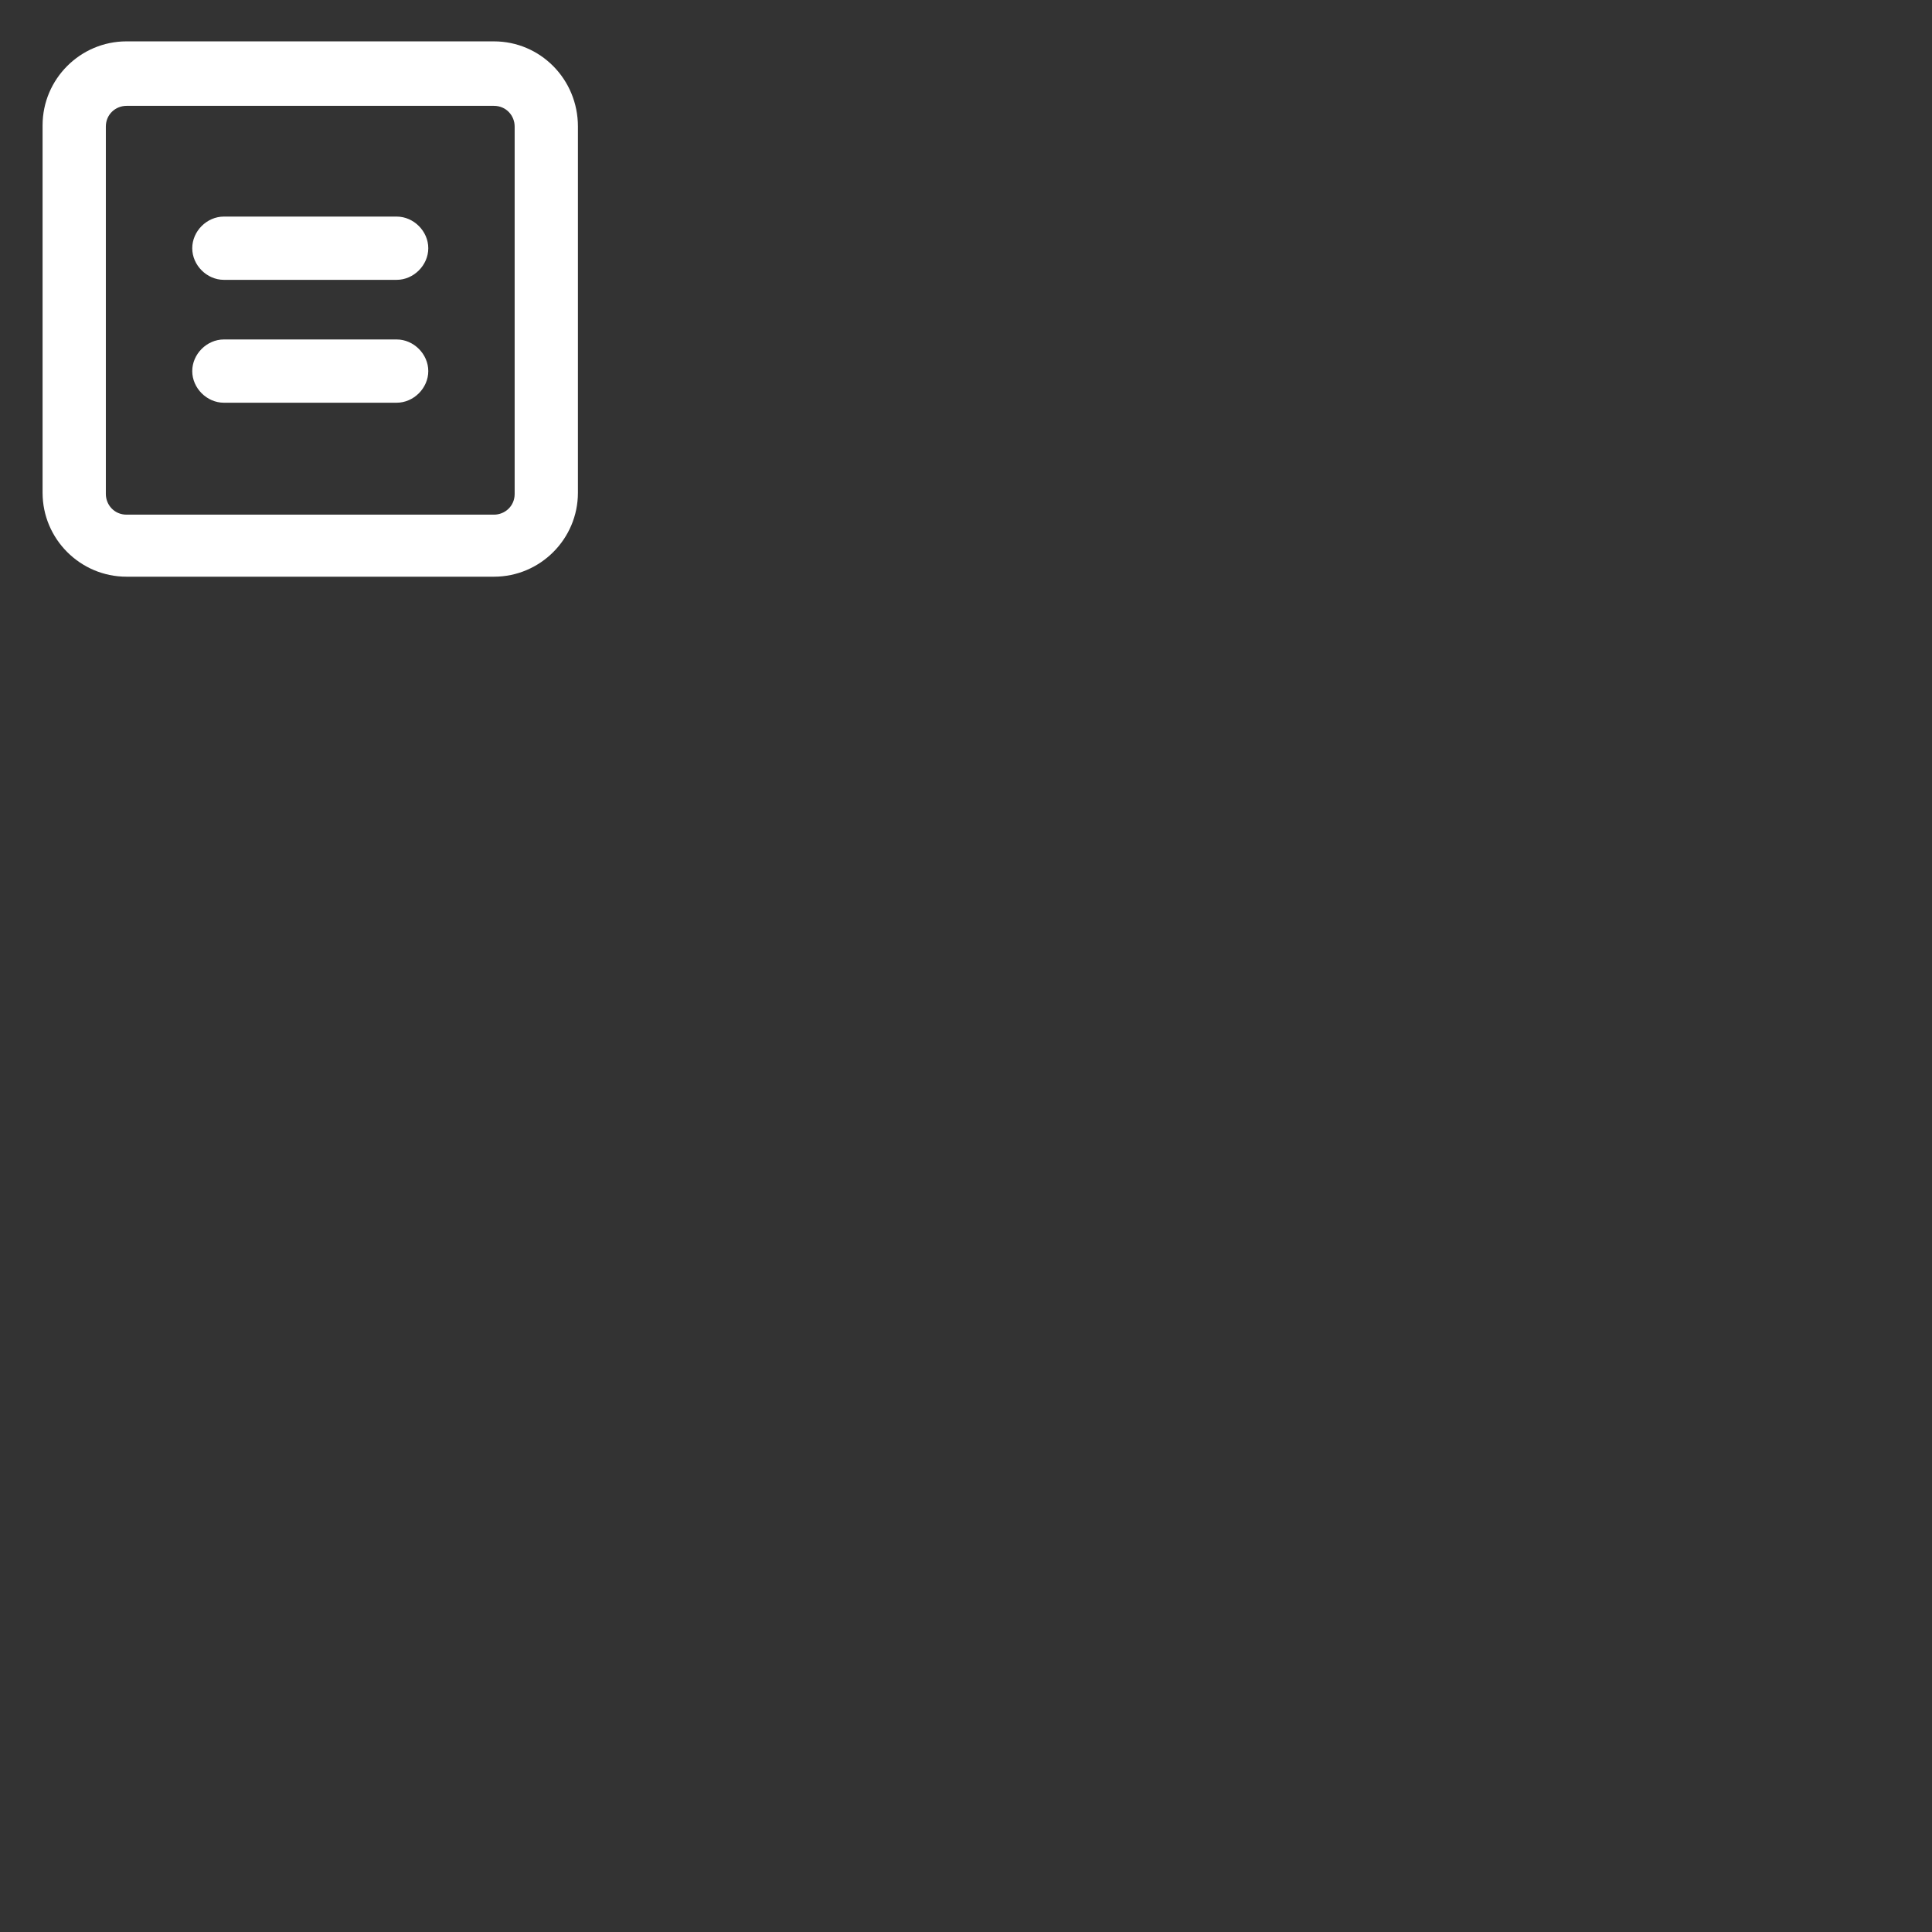 
<svg xmlns="http://www.w3.org/2000/svg" width="25" height="25" fill="#fff"  viewBox="376 376 752 752">
  <rect x="376" y="376" width="752" height="752" fill="#333333" stroke="none"/>
  <path d="m326.75 151.05h-143.02c-17.996 0-32.676 14.68-32.676 32.676v143.02c0 17.996 14.68 32.676 32.676 32.676h143.02c17.996 0 32.676-14.68 32.676-32.676l0.004-143.02c0.473-17.996-14.207-32.676-32.676-32.676zm8.523 175.7c0 4.734-3.789 8.051-8.051 8.051h-143.5c-4.734 0-8.051-3.789-8.051-8.051v-143.02c0-4.734 3.789-8.051 8.051-8.051h143.02c4.734 0 8.051 3.789 8.051 8.051l0.004 143.02z"/>
  <path d="m568.27 151.05h-143.02c-17.996 0-32.676 14.68-32.676 32.676v143.02c0 17.996 14.68 32.676 32.676 32.676h143.02c17.996 0 32.676-14.68 32.676-32.676l0.004-143.02c0-17.996-14.684-32.676-32.68-32.676zm8.051 175.7c0 4.734-3.789 8.051-8.051 8.051h-143.02c-4.734 0-8.051-3.789-8.051-8.051v-143.02c0-4.734 3.789-8.051 8.051-8.051h143.02c4.734 0 8.051 3.789 8.051 8.051z"/>
  <path d="m326.75 392.1h-143.02c-17.996 0-32.676 14.68-32.676 32.676v143.02c0 17.996 14.68 32.676 32.676 32.676h143.02c17.996 0 32.676-14.68 32.676-32.676l0.004-142.54c0.473-18.469-14.207-33.152-32.676-33.152zm8.523 176.17c0 4.734-3.789 8.051-8.051 8.051h-143.5c-4.734 0-8.051-3.789-8.051-8.051v-143.02c0-4.734 3.789-8.051 8.051-8.051h143.02c4.734 0 8.051 3.789 8.051 8.051l0.004 143.02z"/>
  <path d="m568.27 392.1h-143.02c-17.996 0-32.676 14.68-32.676 32.676v143.02c0 17.996 14.68 32.676 32.676 32.676h143.02c17.996 0 32.676-14.68 32.676-32.676l0.004-142.54c0-18.469-14.684-33.152-32.68-33.152zm8.051 176.17c0 4.734-3.789 8.051-8.051 8.051h-143.02c-4.734 0-8.051-3.789-8.051-8.051v-143.02c0-4.734 3.789-8.051 8.051-8.051h143.02c4.734 0 8.051 3.789 8.051 8.051z"/>
  <path d="m293.6 242.93h-25.574v-25.574c0-6.629-5.684-12.312-12.312-12.312-6.629 0-12.312 5.684-12.312 12.312v25.574h-25.574c-6.629 0-12.312 5.684-12.312 12.312 0 6.629 5.684 12.312 12.312 12.312h25.574v25.574c0 6.629 5.684 12.312 12.312 12.312 6.629 0 12.312-5.684 12.312-12.312v-25.574h25.574c6.629 0 12.312-5.684 12.312-12.312 0-6.629-5.684-12.312-12.312-12.312z"/>
  <path d="m530.39 242.93h-67.25c-6.629 0-12.312 5.684-12.312 12.312 0 6.629 5.684 12.312 12.312 12.312h67.25c6.629 0 12.312-5.684 12.312-12.312 0-6.629-5.684-12.312-12.312-12.312z"/>
  <path d="m530.39 460.3h-67.25c-6.629 0-12.312 5.684-12.312 12.312s5.684 12.312 12.312 12.312h67.25c6.629 0 12.312-5.684 12.312-12.312s-5.684-12.312-12.312-12.312z"/>
  <path d="m530.39 508.13h-67.25c-6.629 0-12.312 5.684-12.312 12.312s5.684 12.312 12.312 12.312h67.25c6.629 0 12.312-5.684 12.312-12.312s-5.684-12.312-12.312-12.312z"/>
  <path d="m291.23 460.77c-4.734-4.734-12.785-4.734-17.523 0l-18.469 18.469-18.469-18.469c-4.734-4.734-12.785-4.734-17.523 0-4.734 4.734-4.734 12.785 0 17.523l18.469 18.469-17.996 17.996c-4.734 4.734-4.734 12.785 0 17.523 2.367 2.367 5.684 3.789 8.523 3.789 3.316 0 6.156-1.422 8.523-3.789l18.469-18.469 18.469 18.469c2.367 2.367 5.684 3.789 8.523 3.789 2.84 0 6.156-1.422 8.523-3.789 4.734-4.734 4.734-12.785 0-17.523l-18.469-18.469 18.469-18.469c5.215-4.266 5.215-11.844 0.48-17.051z"/>
</svg>
